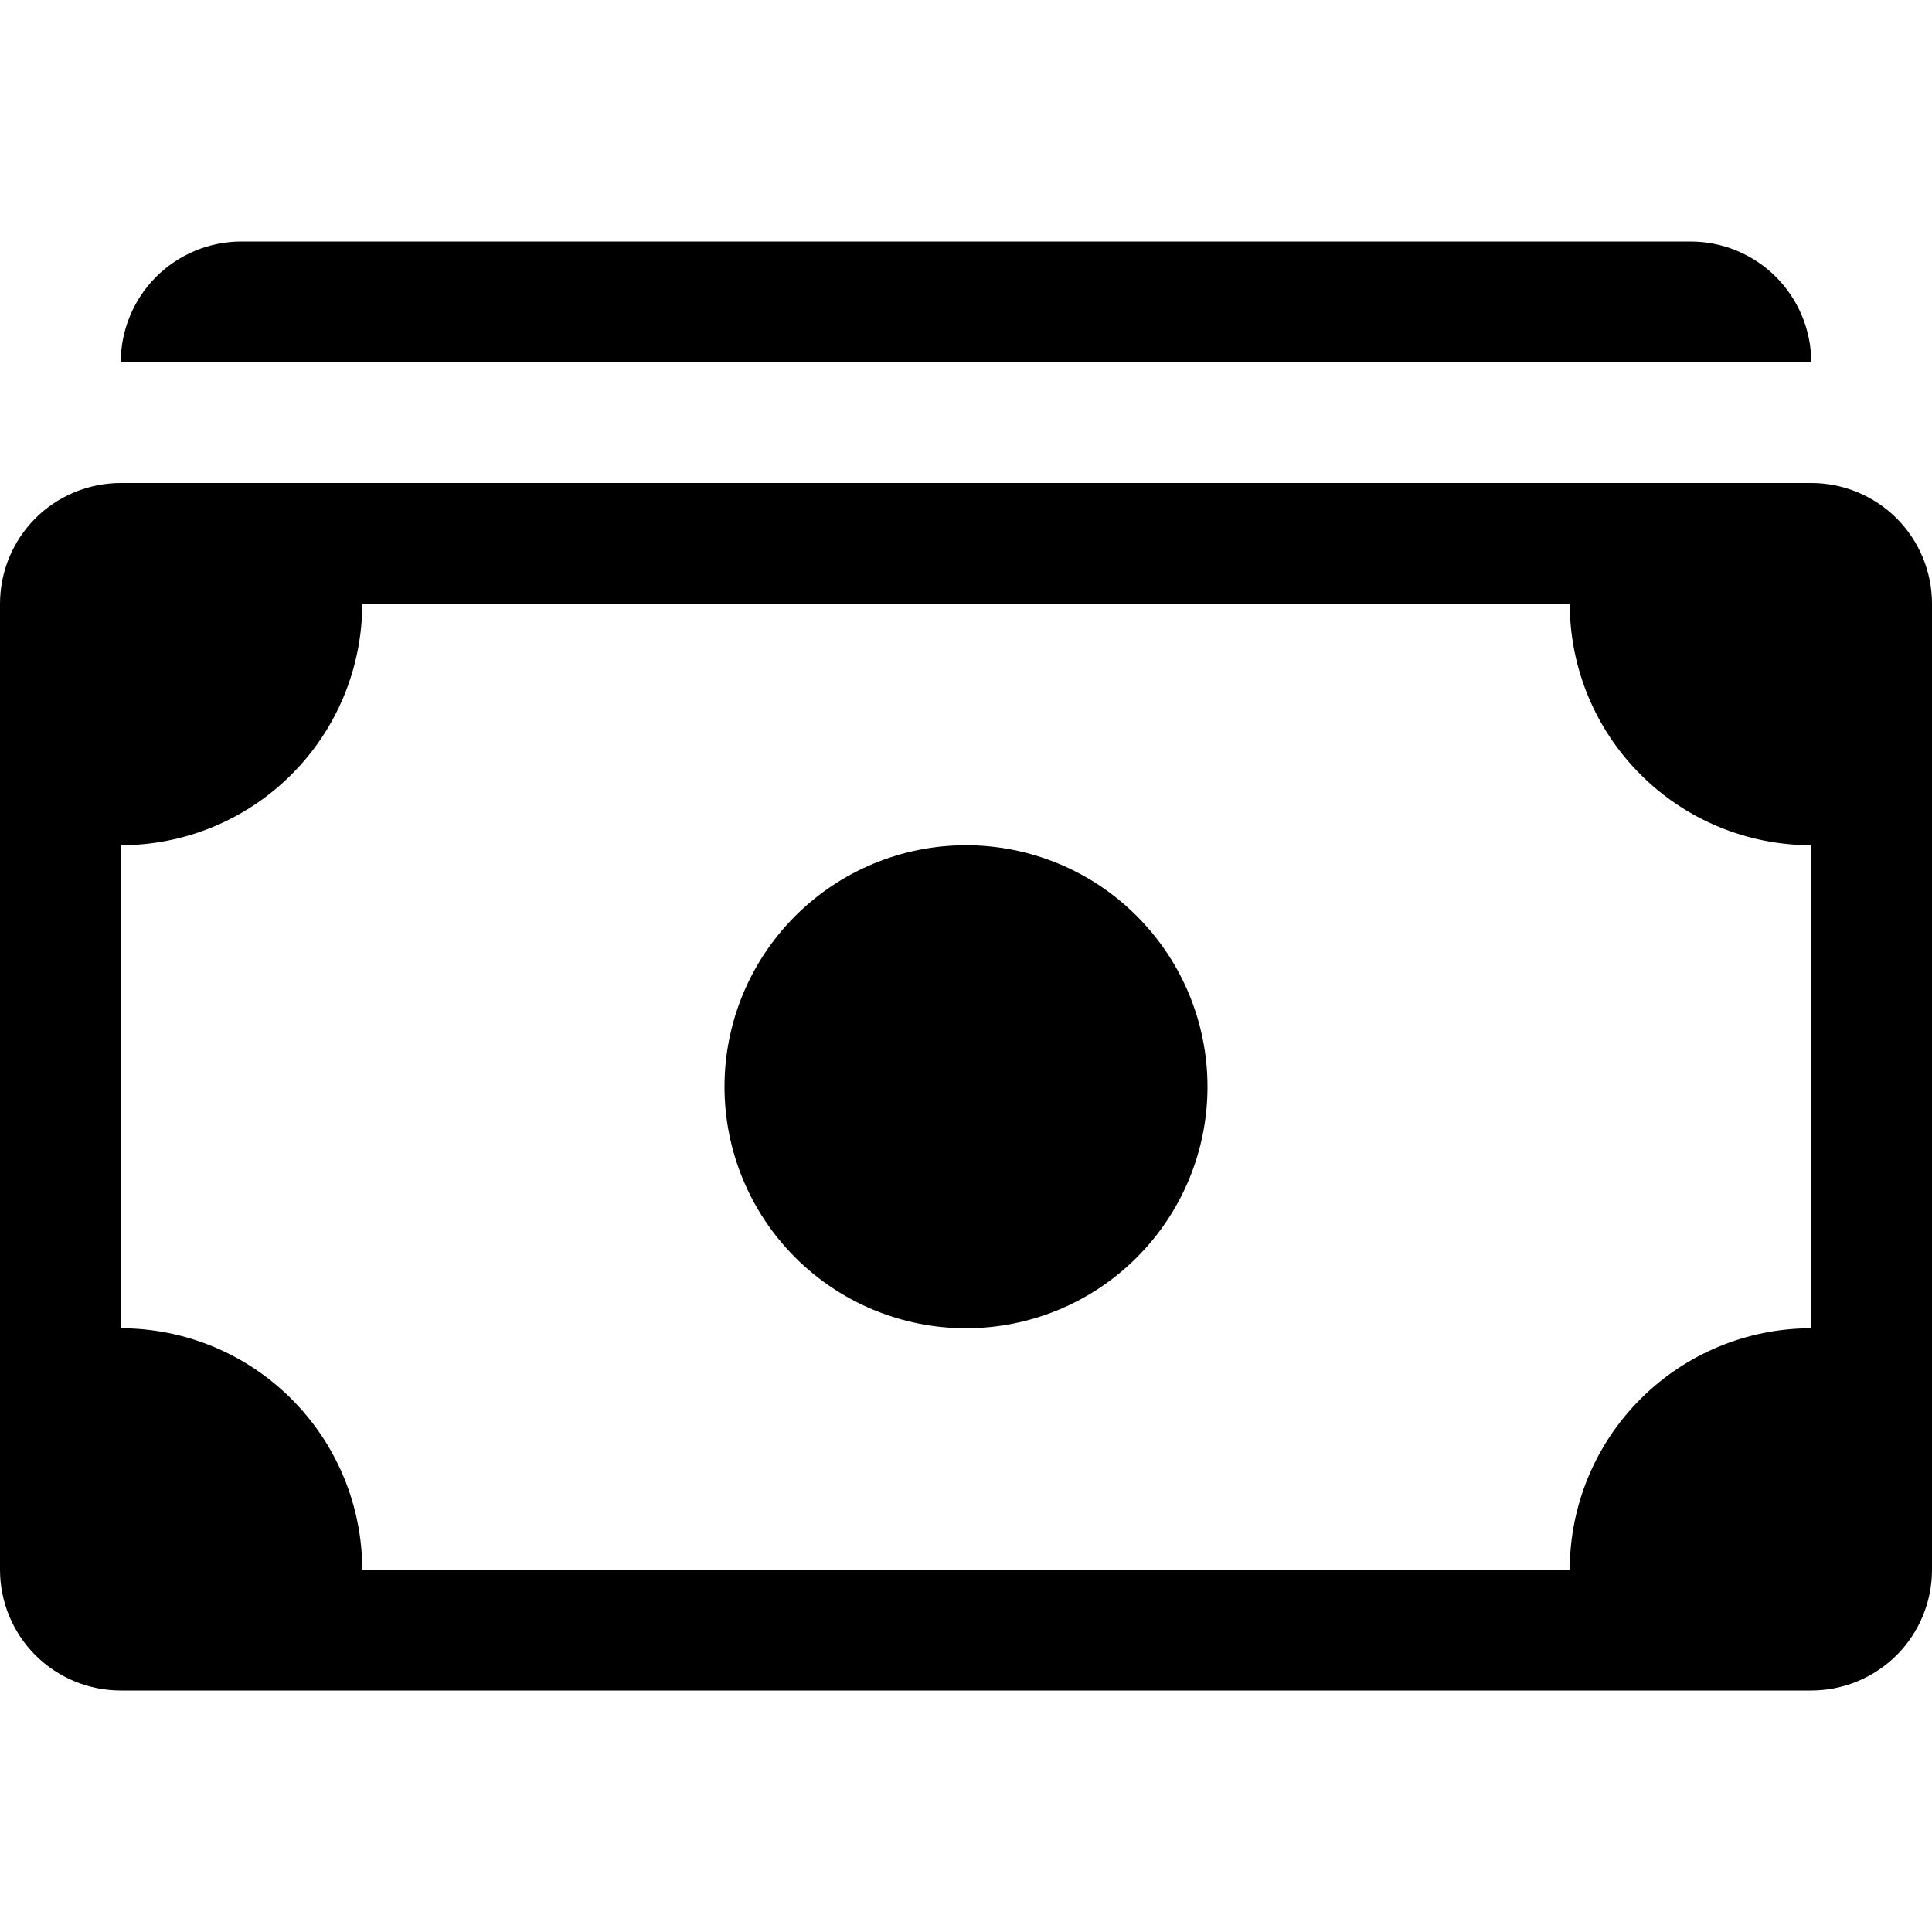 <svg width="24" height="24" viewBox="0 0 24 24" fill="none" xmlns="http://www.w3.org/2000/svg">
<path d="M1.5 4.5C1.5 4.102 1.658 3.721 1.939 3.439C2.221 3.158 2.602 3 3 3H21C21.398 3 21.779 3.158 22.061 3.439C22.342 3.721 22.5 4.102 22.5 4.5H1.5ZM12 16.5C12.796 16.5 13.559 16.184 14.121 15.621C14.684 15.059 15 14.296 15 13.5C15 12.704 14.684 11.941 14.121 11.379C13.559 10.816 12.796 10.5 12 10.5C11.204 10.5 10.441 10.816 9.879 11.379C9.316 11.941 9 12.704 9 13.5C9 14.296 9.316 15.059 9.879 15.621C10.441 16.184 11.204 16.5 12 16.5Z" fill="black"/>
<path d="M0 7.5C0 7.102 0.158 6.721 0.439 6.439C0.721 6.158 1.102 6 1.5 6H22.5C22.898 6 23.279 6.158 23.561 6.439C23.842 6.721 24 7.102 24 7.5V19.5C24 19.898 23.842 20.279 23.561 20.561C23.279 20.842 22.898 21 22.5 21H1.5C1.102 21 0.721 20.842 0.439 20.561C0.158 20.279 0 19.898 0 19.5V7.5ZM4.5 7.5C4.5 8.296 4.184 9.059 3.621 9.621C3.059 10.184 2.296 10.5 1.5 10.5V16.5C2.296 16.5 3.059 16.816 3.621 17.379C4.184 17.941 4.5 18.704 4.5 19.5H19.5C19.5 18.704 19.816 17.941 20.379 17.379C20.941 16.816 21.704 16.5 22.5 16.5V10.5C21.704 10.5 20.941 10.184 20.379 9.621C19.816 9.059 19.5 8.296 19.5 7.5H4.5Z" fill="black"/>
</svg>
